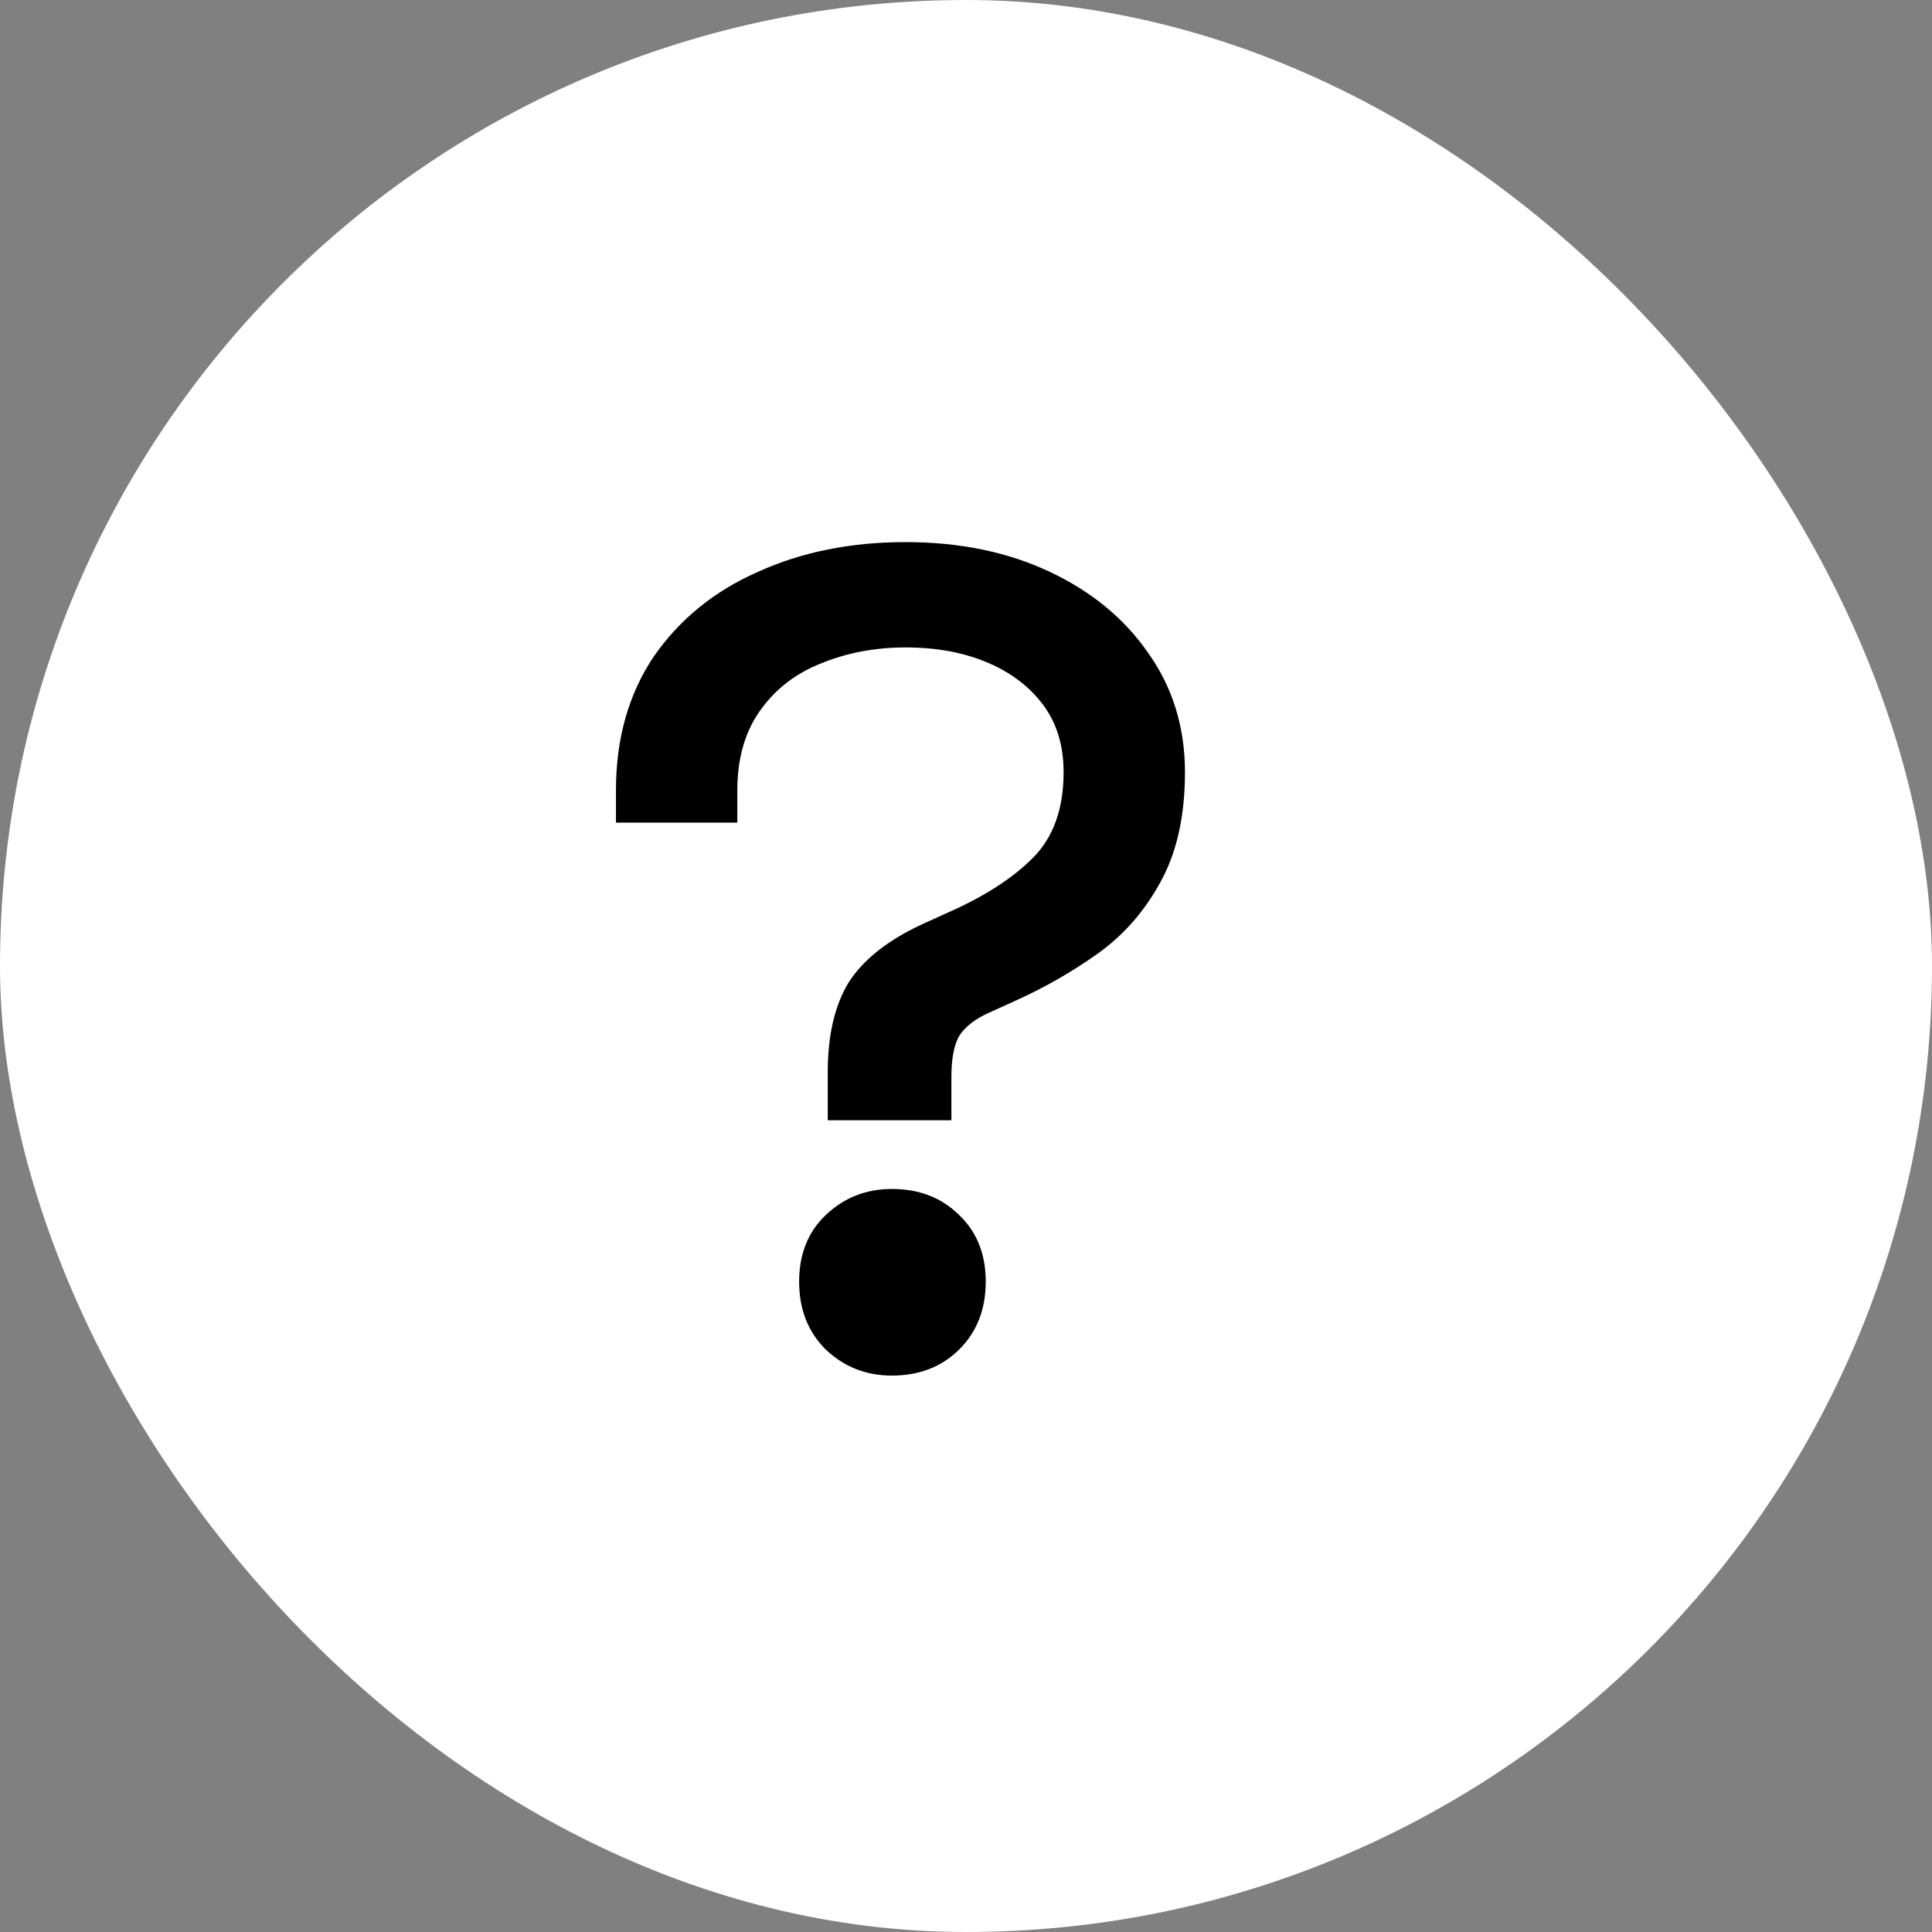 <svg width="27" height="27" viewBox="0 0 27 27" fill="none" xmlns="http://www.w3.org/2000/svg">
<rect x="0" y="0" width="27" height="27" fill="#808080" stroke="none"/>
<rect width="27" height="27" rx="13.5" fill="white"/>
<path d="M11.568 15.656V14.984C11.568 14.472 11.664 14.056 11.856 13.736C12.059 13.416 12.4 13.144 12.88 12.92L13.232 12.76C13.744 12.536 14.144 12.28 14.432 11.992C14.72 11.704 14.864 11.304 14.864 10.792C14.864 10.419 14.768 10.104 14.576 9.848C14.384 9.592 14.123 9.395 13.792 9.256C13.461 9.117 13.083 9.048 12.656 9.048C12.229 9.048 11.835 9.123 11.472 9.272C11.12 9.411 10.837 9.629 10.624 9.928C10.411 10.227 10.304 10.6 10.304 11.048V11.496H8.608V11.048C8.608 10.323 8.784 9.699 9.136 9.176C9.499 8.653 9.984 8.259 10.592 7.992C11.2 7.715 11.888 7.576 12.656 7.576C13.413 7.576 14.085 7.715 14.672 7.992C15.259 8.269 15.717 8.648 16.048 9.128C16.389 9.608 16.56 10.163 16.56 10.792C16.56 11.411 16.443 11.928 16.208 12.344C15.984 12.749 15.691 13.08 15.328 13.336C14.965 13.592 14.581 13.811 14.176 13.992L13.824 14.152C13.632 14.237 13.493 14.344 13.408 14.472C13.333 14.6 13.296 14.792 13.296 15.048V15.656H11.568ZM12.464 19.224C12.101 19.224 11.792 19.101 11.536 18.856C11.291 18.611 11.168 18.296 11.168 17.912C11.168 17.528 11.291 17.219 11.536 16.984C11.792 16.739 12.101 16.616 12.464 16.616C12.848 16.616 13.163 16.739 13.408 16.984C13.653 17.219 13.776 17.528 13.776 17.912C13.776 18.296 13.653 18.611 13.408 18.856C13.163 19.101 12.848 19.224 12.464 19.224Z" fill="black"/>
</svg>

